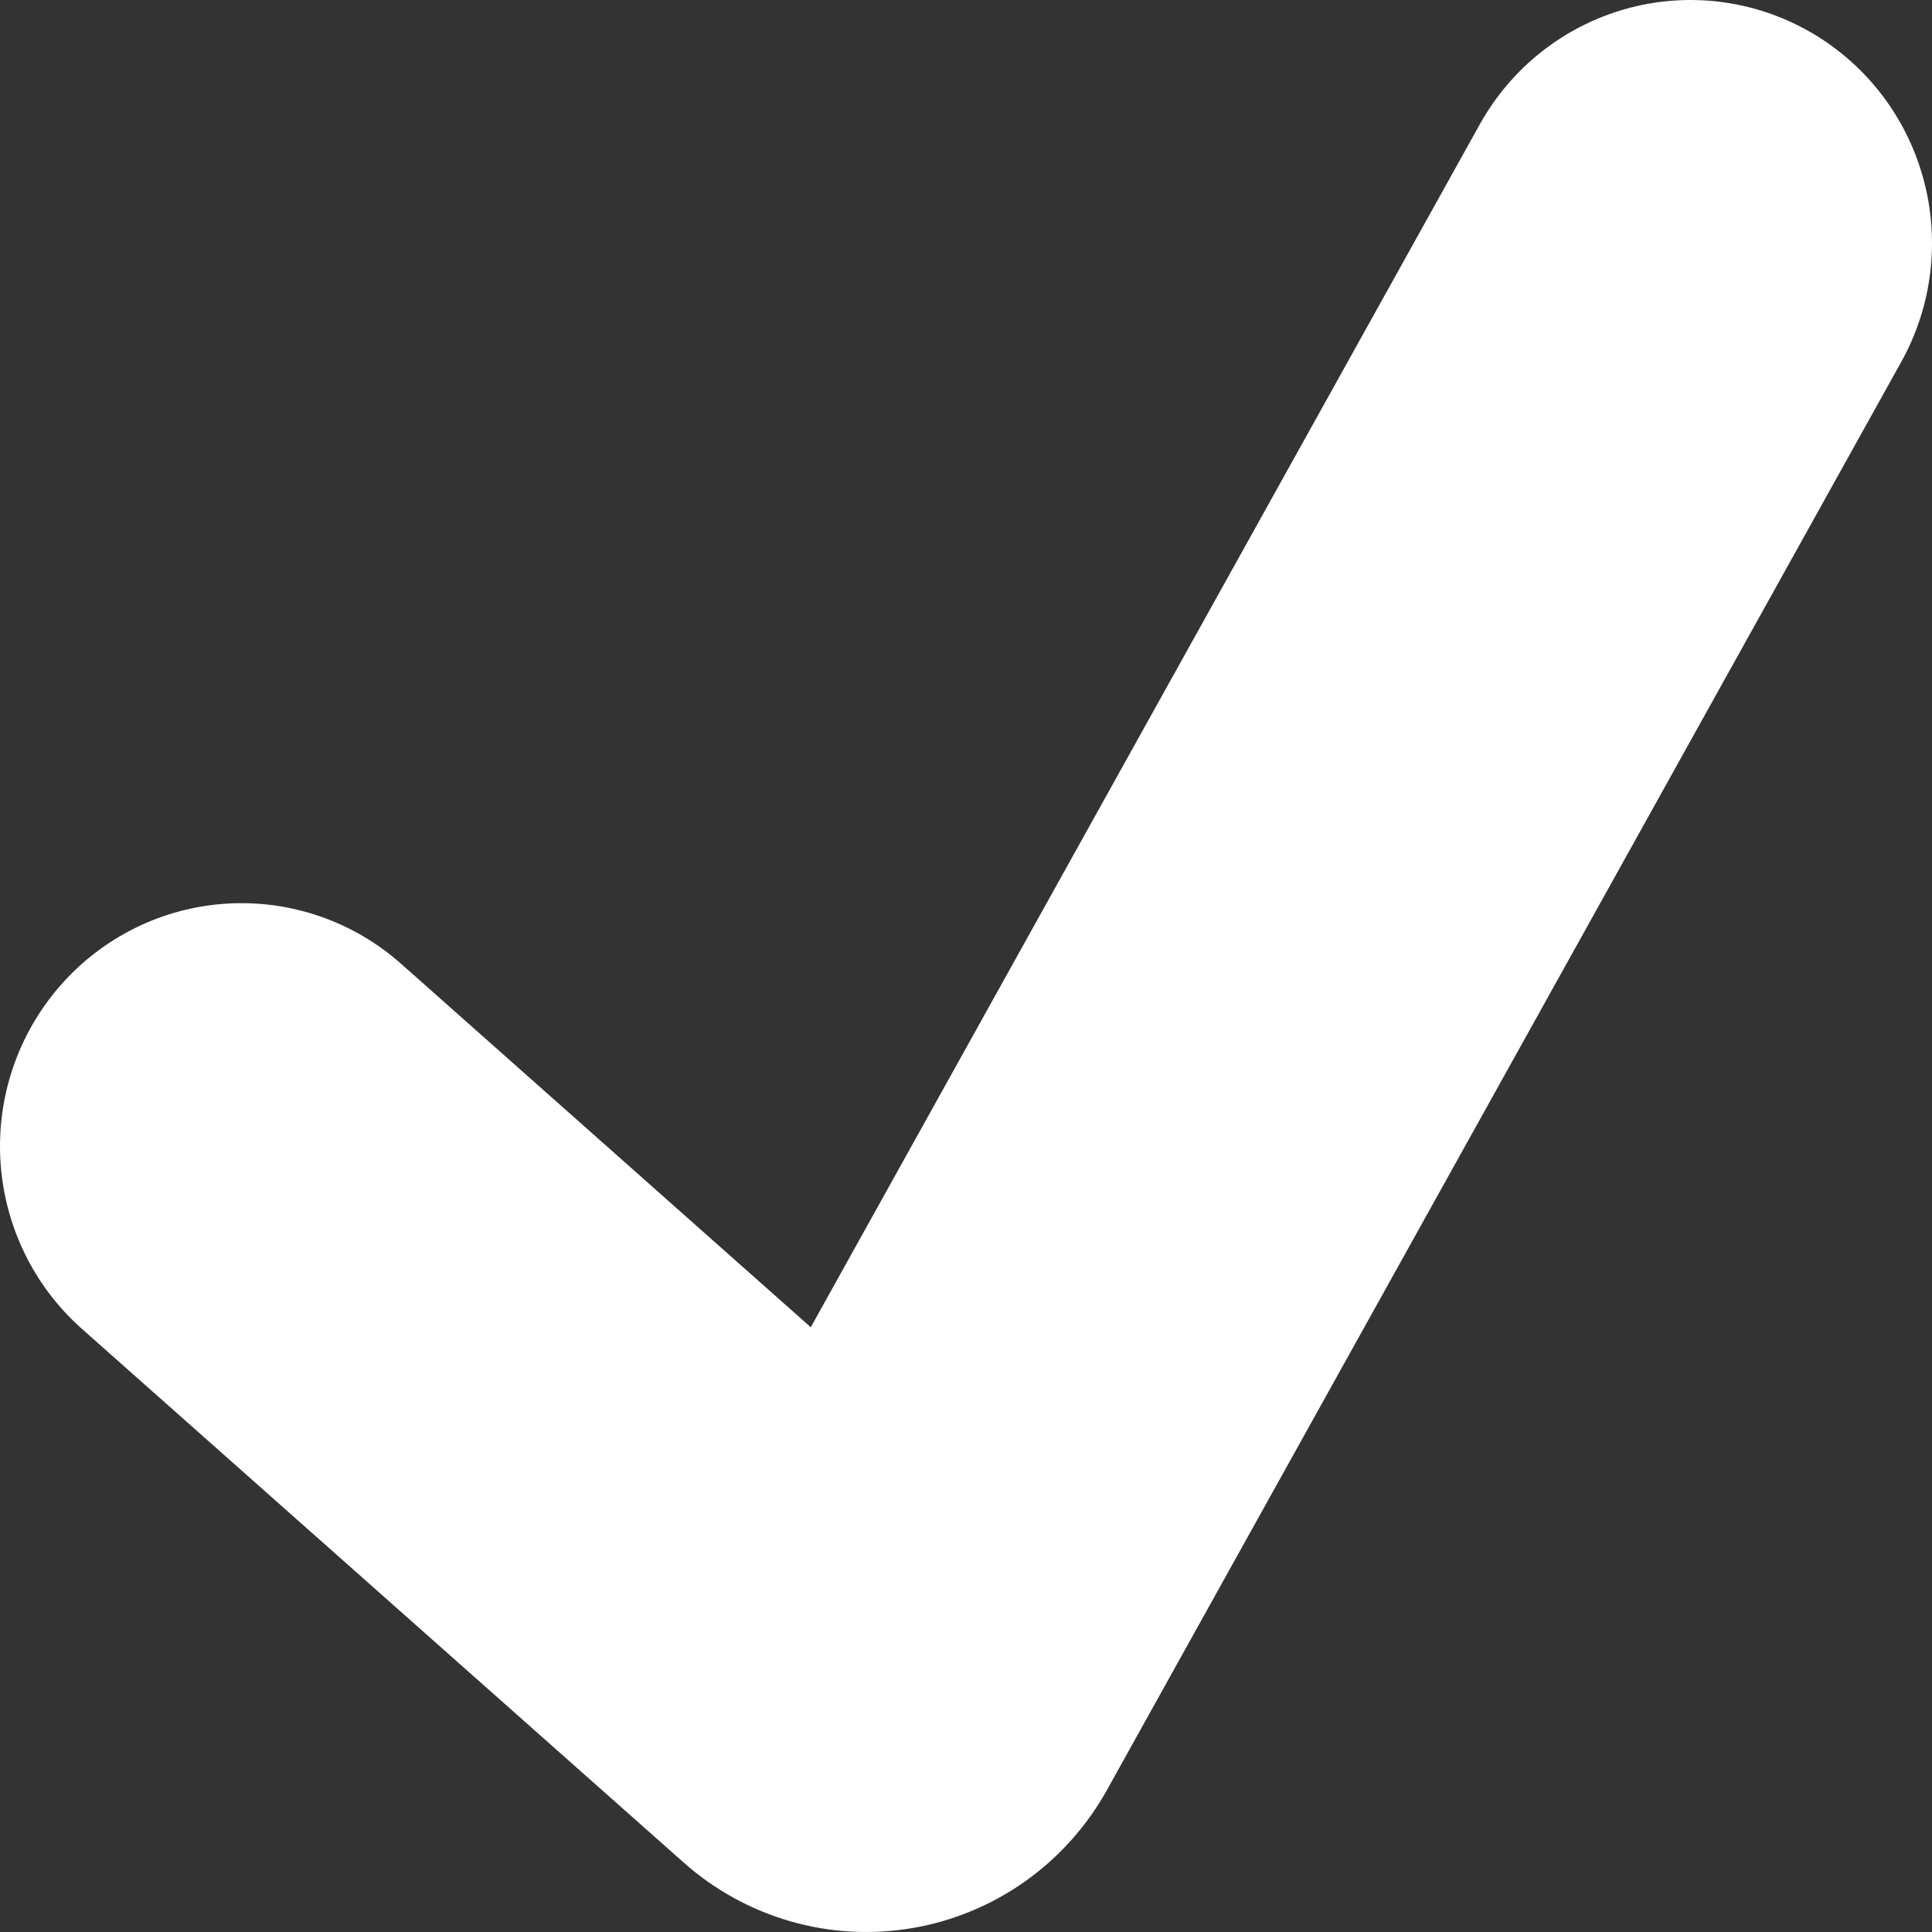 <svg width="40" height="40" viewBox="0 0 40 40" fill="none" xmlns="http://www.w3.org/2000/svg">
<rect x="0" y="0" width="40" height="40" fill="#333333" stroke="none"/>
<path d="M37.443 0.642C38.6 1.294 39.452 2.382 39.812 3.667C40.172 4.952 40.011 6.328 39.363 7.493L22.92 37.057C22.504 37.806 21.926 38.452 21.23 38.947C20.533 39.442 19.736 39.774 18.895 39.918C18.055 40.062 17.193 40.016 16.373 39.781C15.553 39.547 14.796 39.13 14.156 38.563L1.694 27.511C0.699 26.628 0.094 25.383 0.01 24.051C-0.074 22.718 0.372 21.407 1.249 20.405C2.125 19.403 3.361 18.793 4.685 18.709C6.008 18.625 7.311 19.073 8.306 19.956L16.786 27.479L30.637 2.575C30.958 1.998 31.389 1.49 31.904 1.081C32.42 0.672 33.011 0.369 33.643 0.189C34.275 0.01 34.935 -0.043 35.588 0.035C36.24 0.113 36.87 0.319 37.443 0.642Z" fill="white"/>
</svg>
